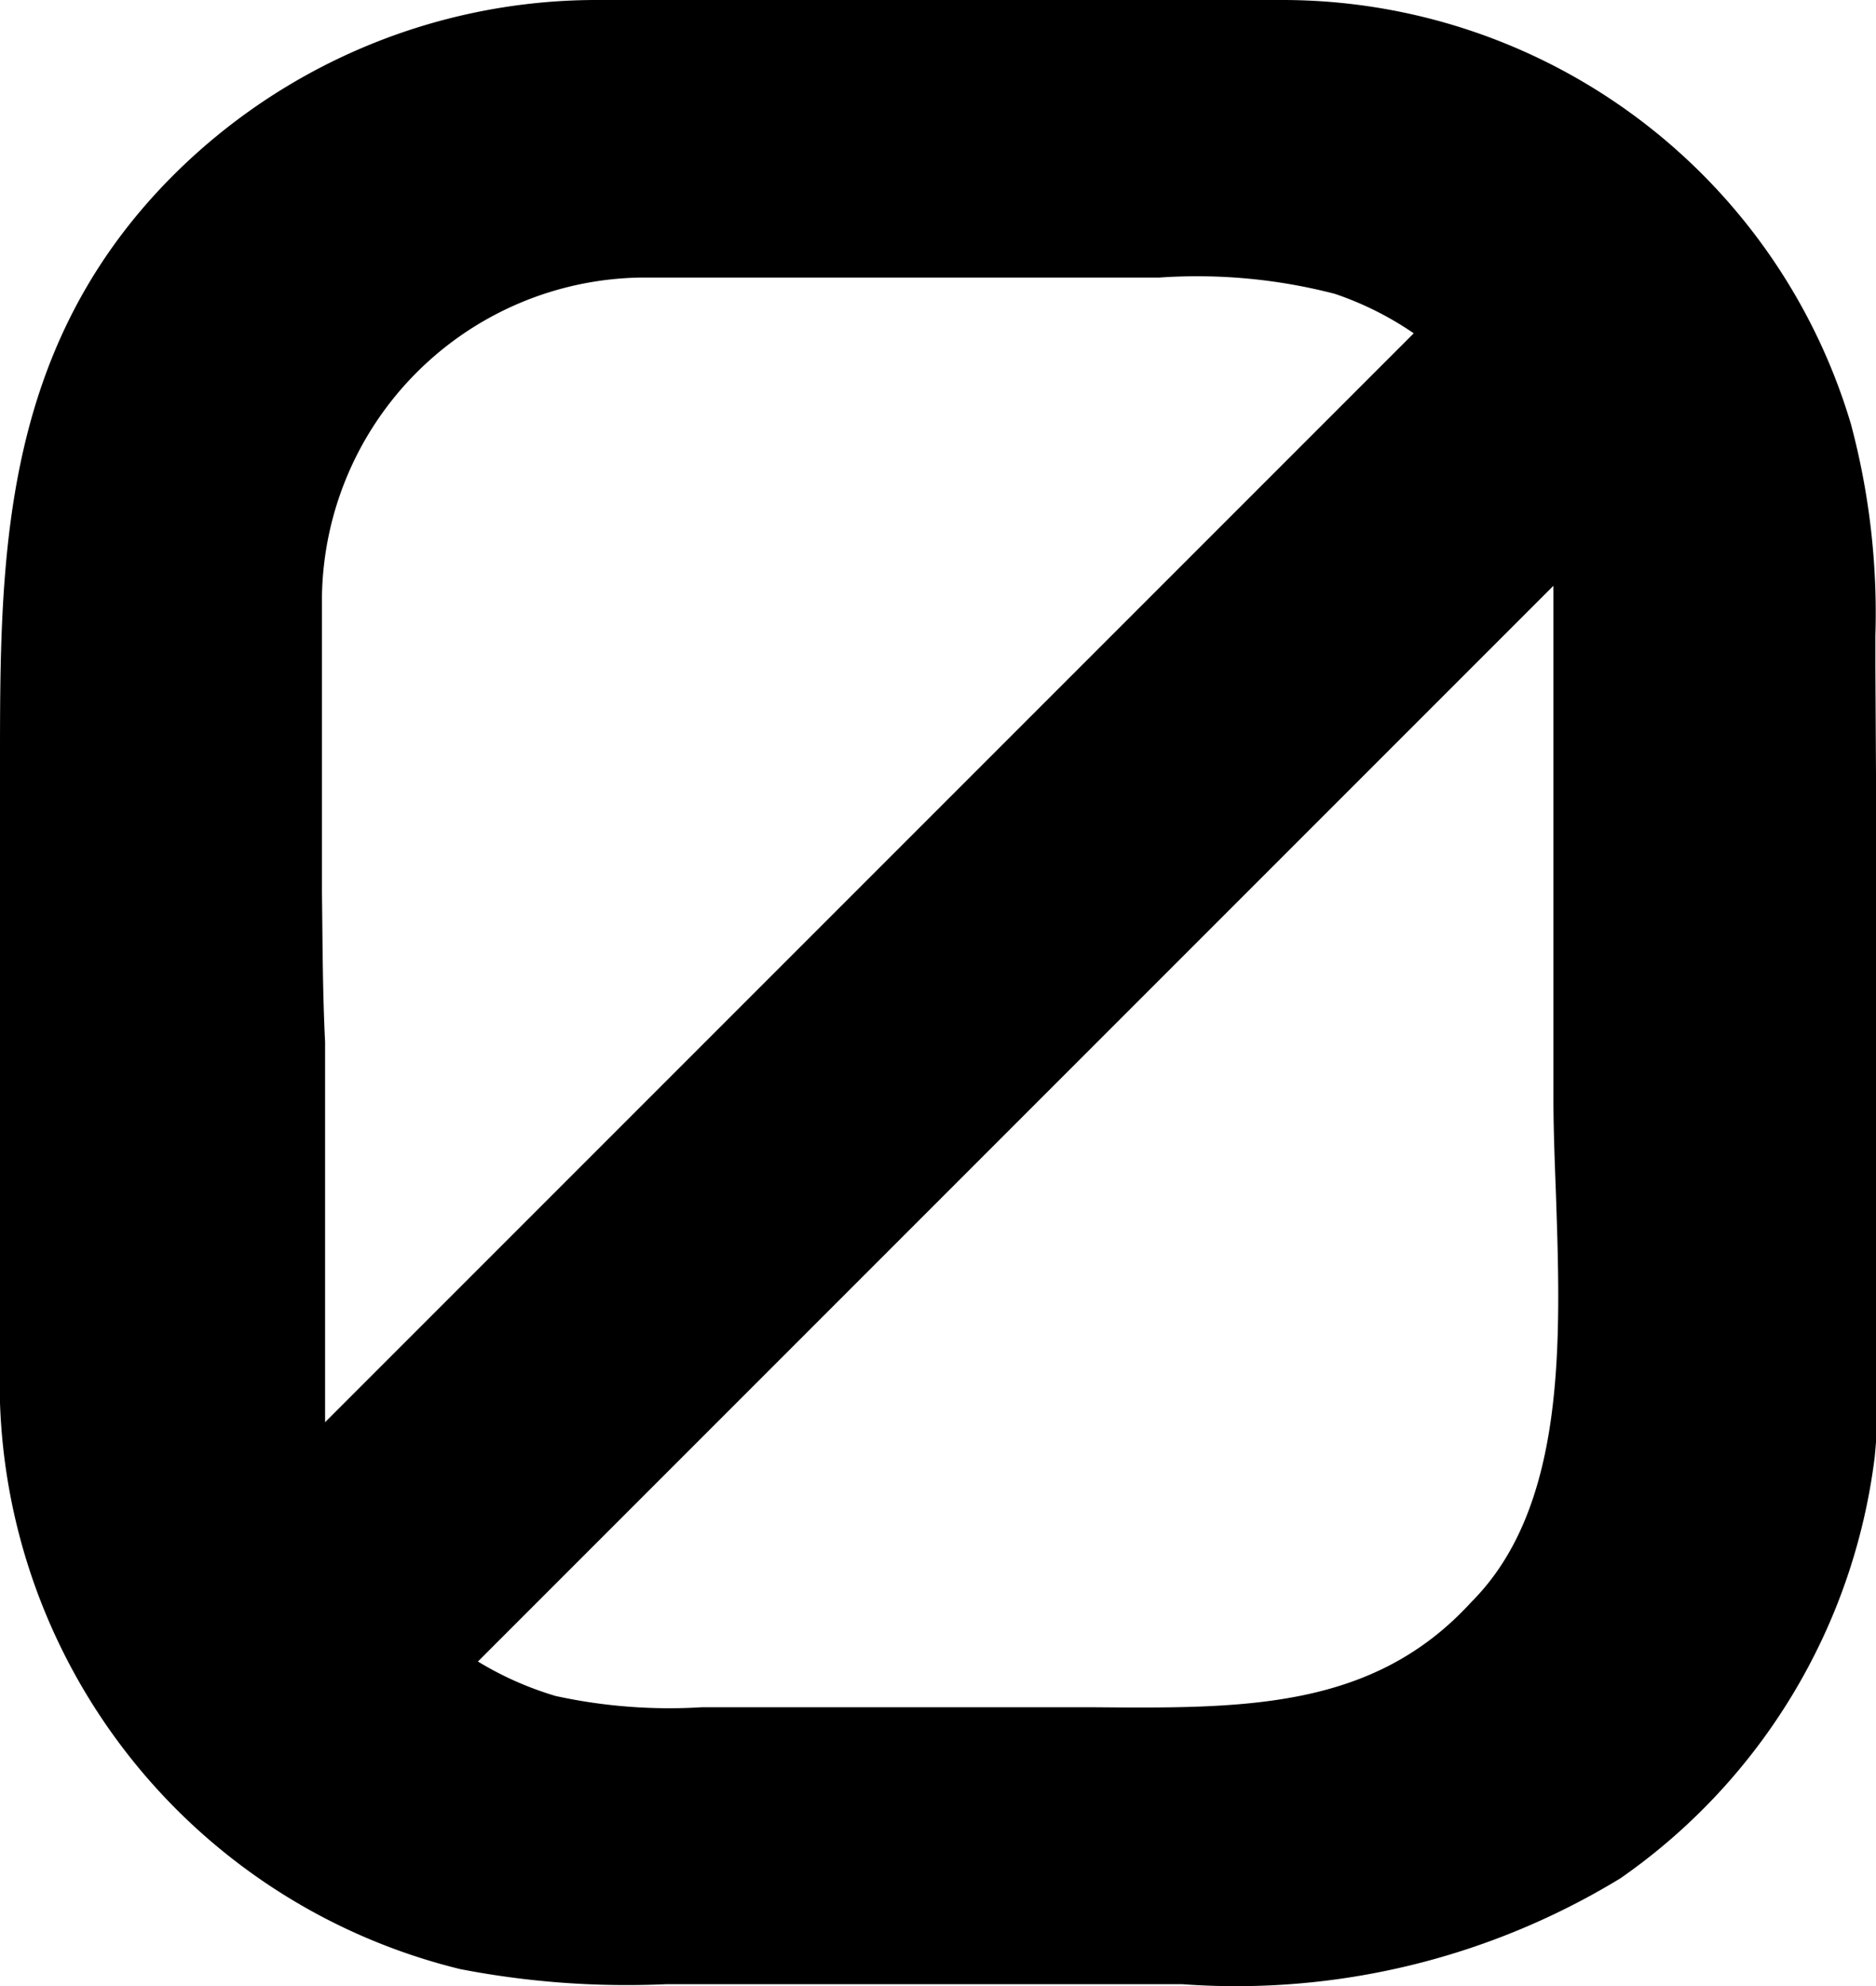 <svg xmlns="http://www.w3.org/2000/svg" viewBox="0 0 29.95 31.7"><g data-name="Слой 2"><path d="M29.94 10.63v-.48a11.68 11.68 0 0 0-.39-3.38A9.47 9.47 0 0 0 20.47 0h-11a9.57 9.57 0 0 0-6.9 3C0 5.73 0 9 0 12.19v9.55a9.64 9.64 0 0 0 7.35 9.69 14 14 0 0 0 3.29.24h8.23a11.79 11.79 0 0 0 7-1.69 9.63 9.63 0 0 0 4.06-6.73A18.16 18.16 0 0 0 30 21zm-24.8 3.61V9.52a5.17 5.17 0 0 1 5.1-5.09h8.27a8.76 8.76 0 0 1 2.8.26 5.12 5.12 0 0 1 1.26.63L5.19 22.7v-6.07c-.04-.79-.04-1.63-.05-2.39zm19.7 4.81c.08 2.35.17 5-1.35 6.52-1.56 1.71-3.61 1.7-6 1.68H11.2a8.51 8.51 0 0 1-2.33-.18 5.27 5.27 0 0 1-1.24-.55L24.8 9.35v8.16c0 .49.02 1.01.04 1.54z" data-name="Режим изоляции"/></g></svg>